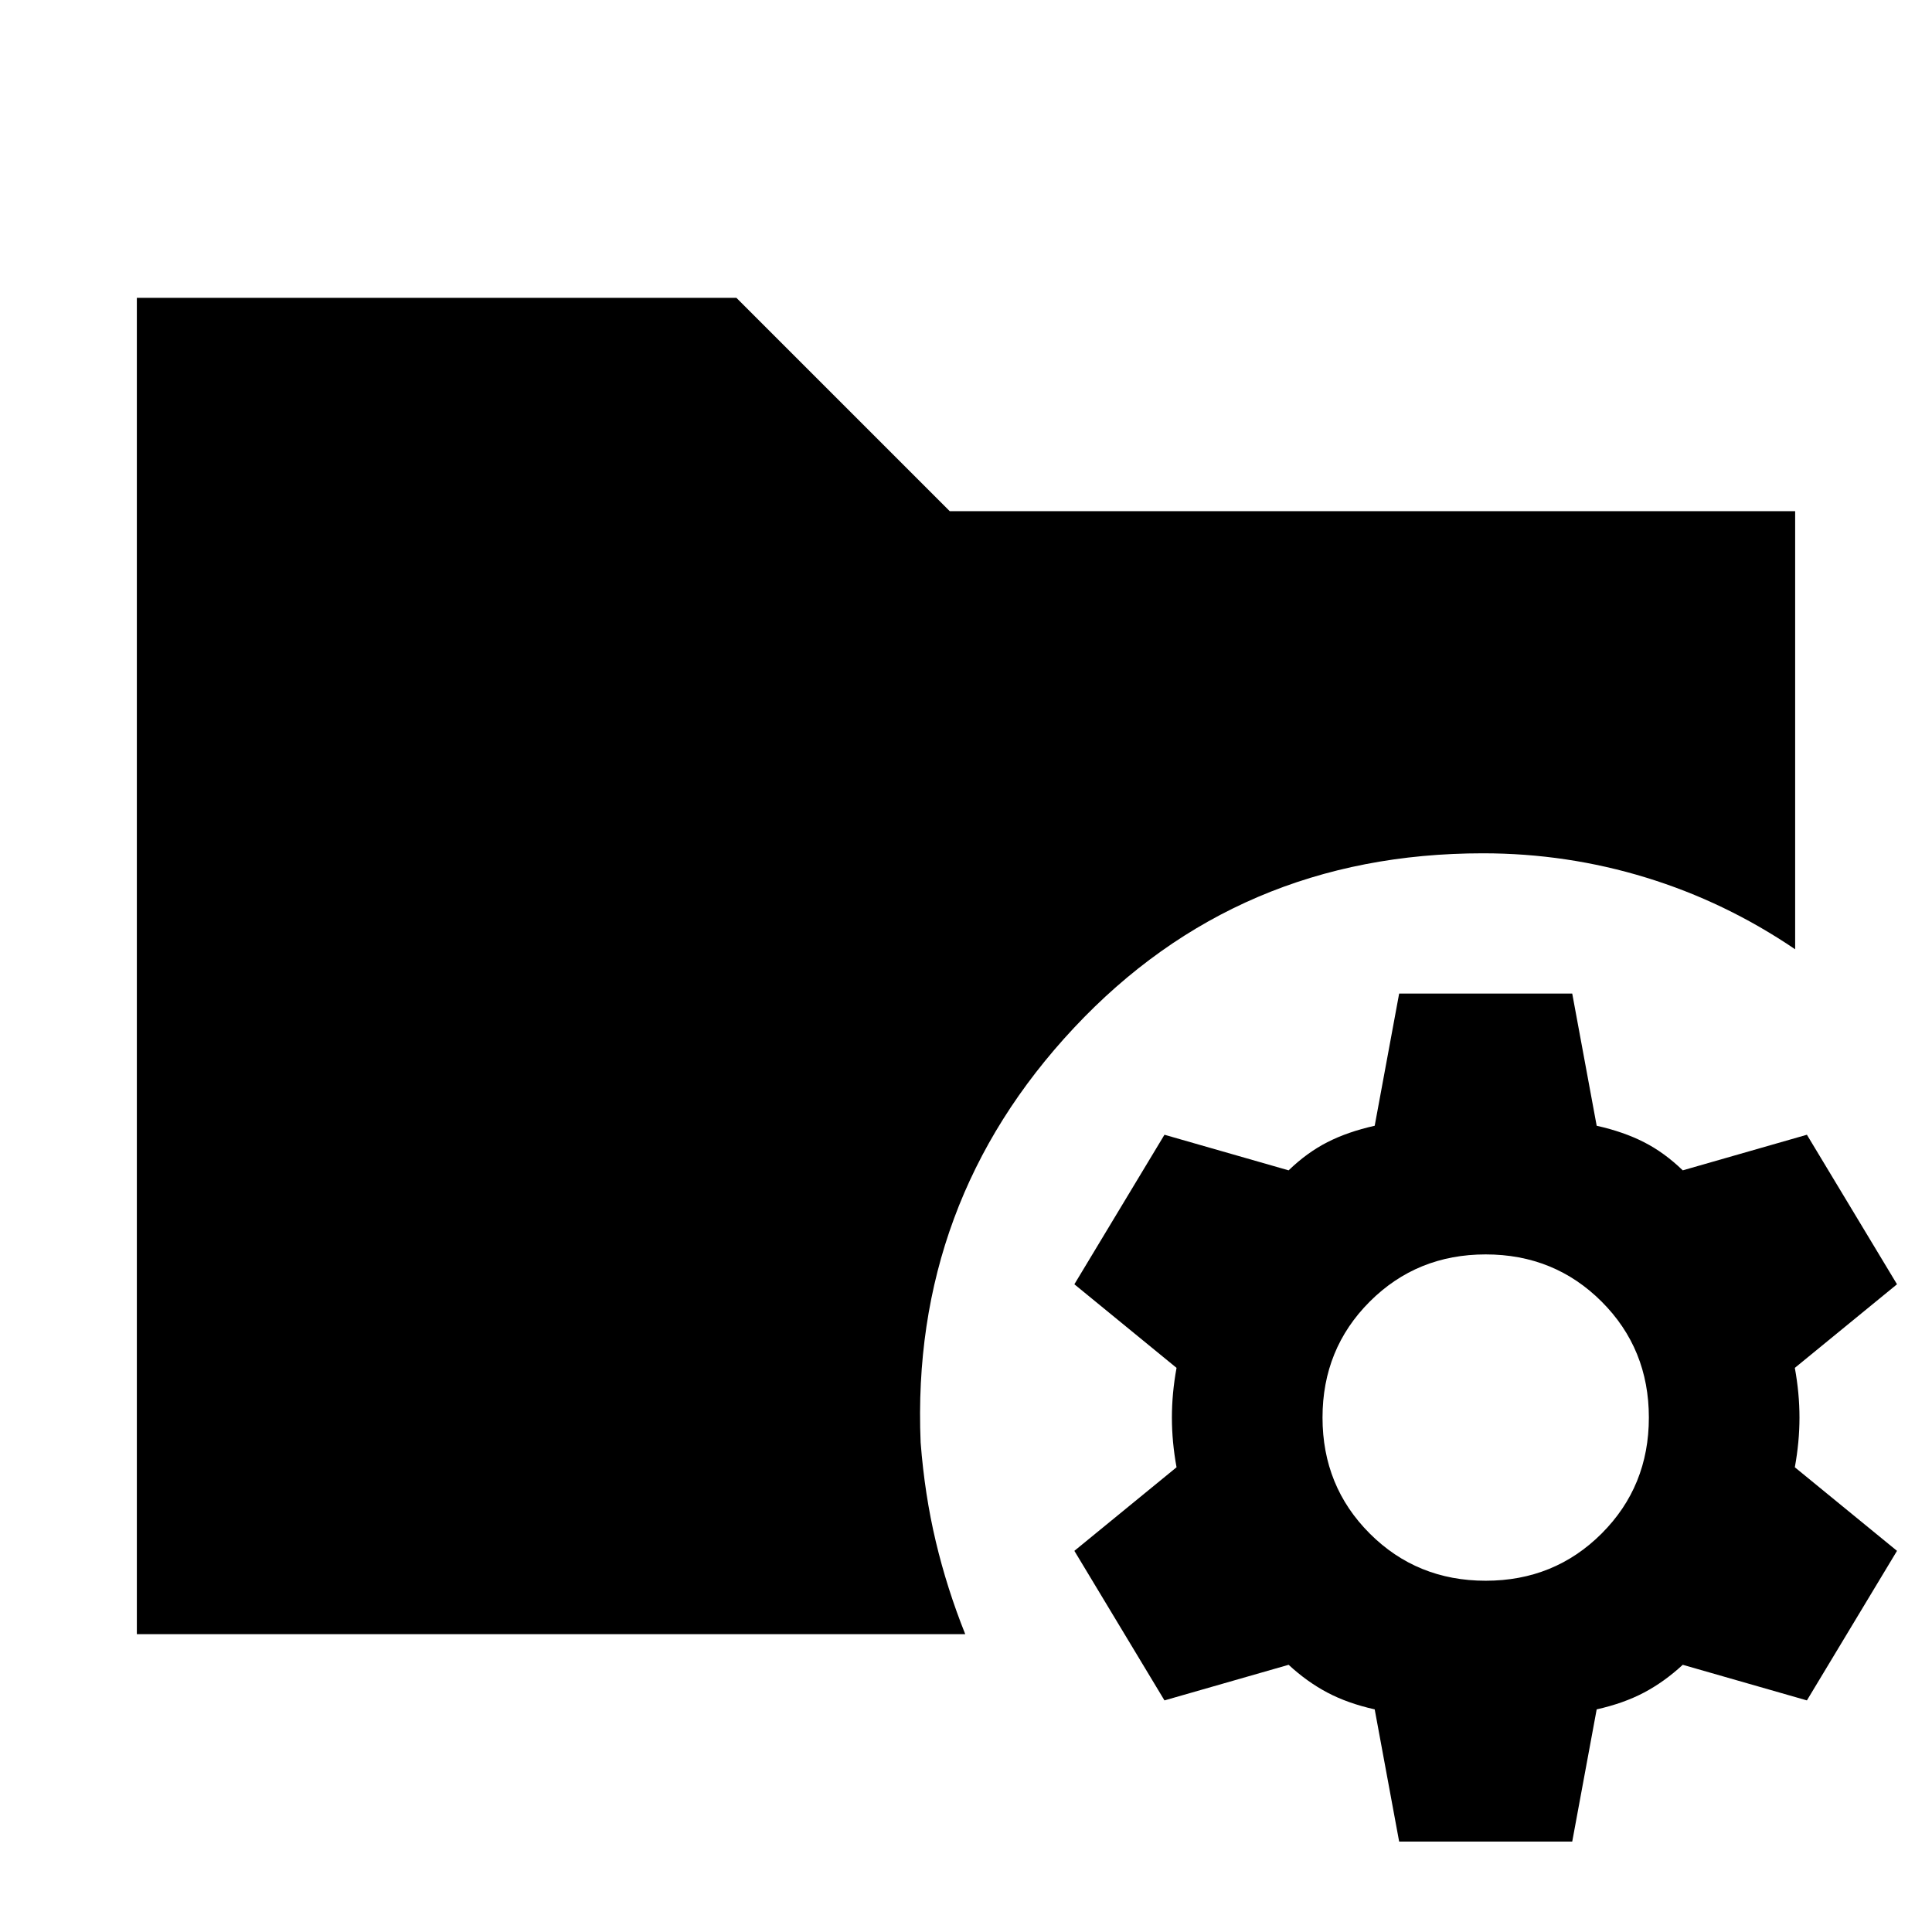 <svg xmlns="http://www.w3.org/2000/svg" height="24" viewBox="0 -960 960 960" width="24"><path d="m695.23-44.93-12.15-65.69q-13.39-3-23.5-8.34-10.12-5.35-19.27-13.81l-61.69 17.69-44.77-74.31 50.77-41.53q-2.31-12.62-2.31-24.7 0-12.07 2.31-24.69l-50.77-41.54 44.77-74.3 61.69 17.69q9.15-8.85 19.27-14 10.11-5.16 23.5-8.16l12.15-65.69h86l12.15 65.69q13.39 3 23.5 8.16 10.12 5.15 19.27 14l61.69-17.69 44.77 74.3-50.77 41.54q2.31 12.62 2.31 24.69 0 12.08-2.31 24.7l50.77 41.53-44.77 74.31-61.69-17.69q-9.15 8.46-19.27 13.81-10.11 5.34-23.5 8.34l-12.15 65.69h-86Zm43-129.61q34.15 0 57.62-23.46 23.46-23.46 23.46-57.62 0-34.15-23.46-57.61-23.47-23.46-57.62-23.46t-57.62 23.46q-23.46 23.46-23.46 57.61 0 34.16 23.46 57.62 23.47 23.46 57.62 23.46ZM68-148v-664h297.92l106 106H892v217.69q-34.69-23.54-74.04-35.61Q778.61-536 736.85-536q-121.93 0-203.16 86.69-81.23 86.69-76.23 206.08 2 25.92 7.54 49.23 5.54 23.31 14.62 46H68Z"/></svg>